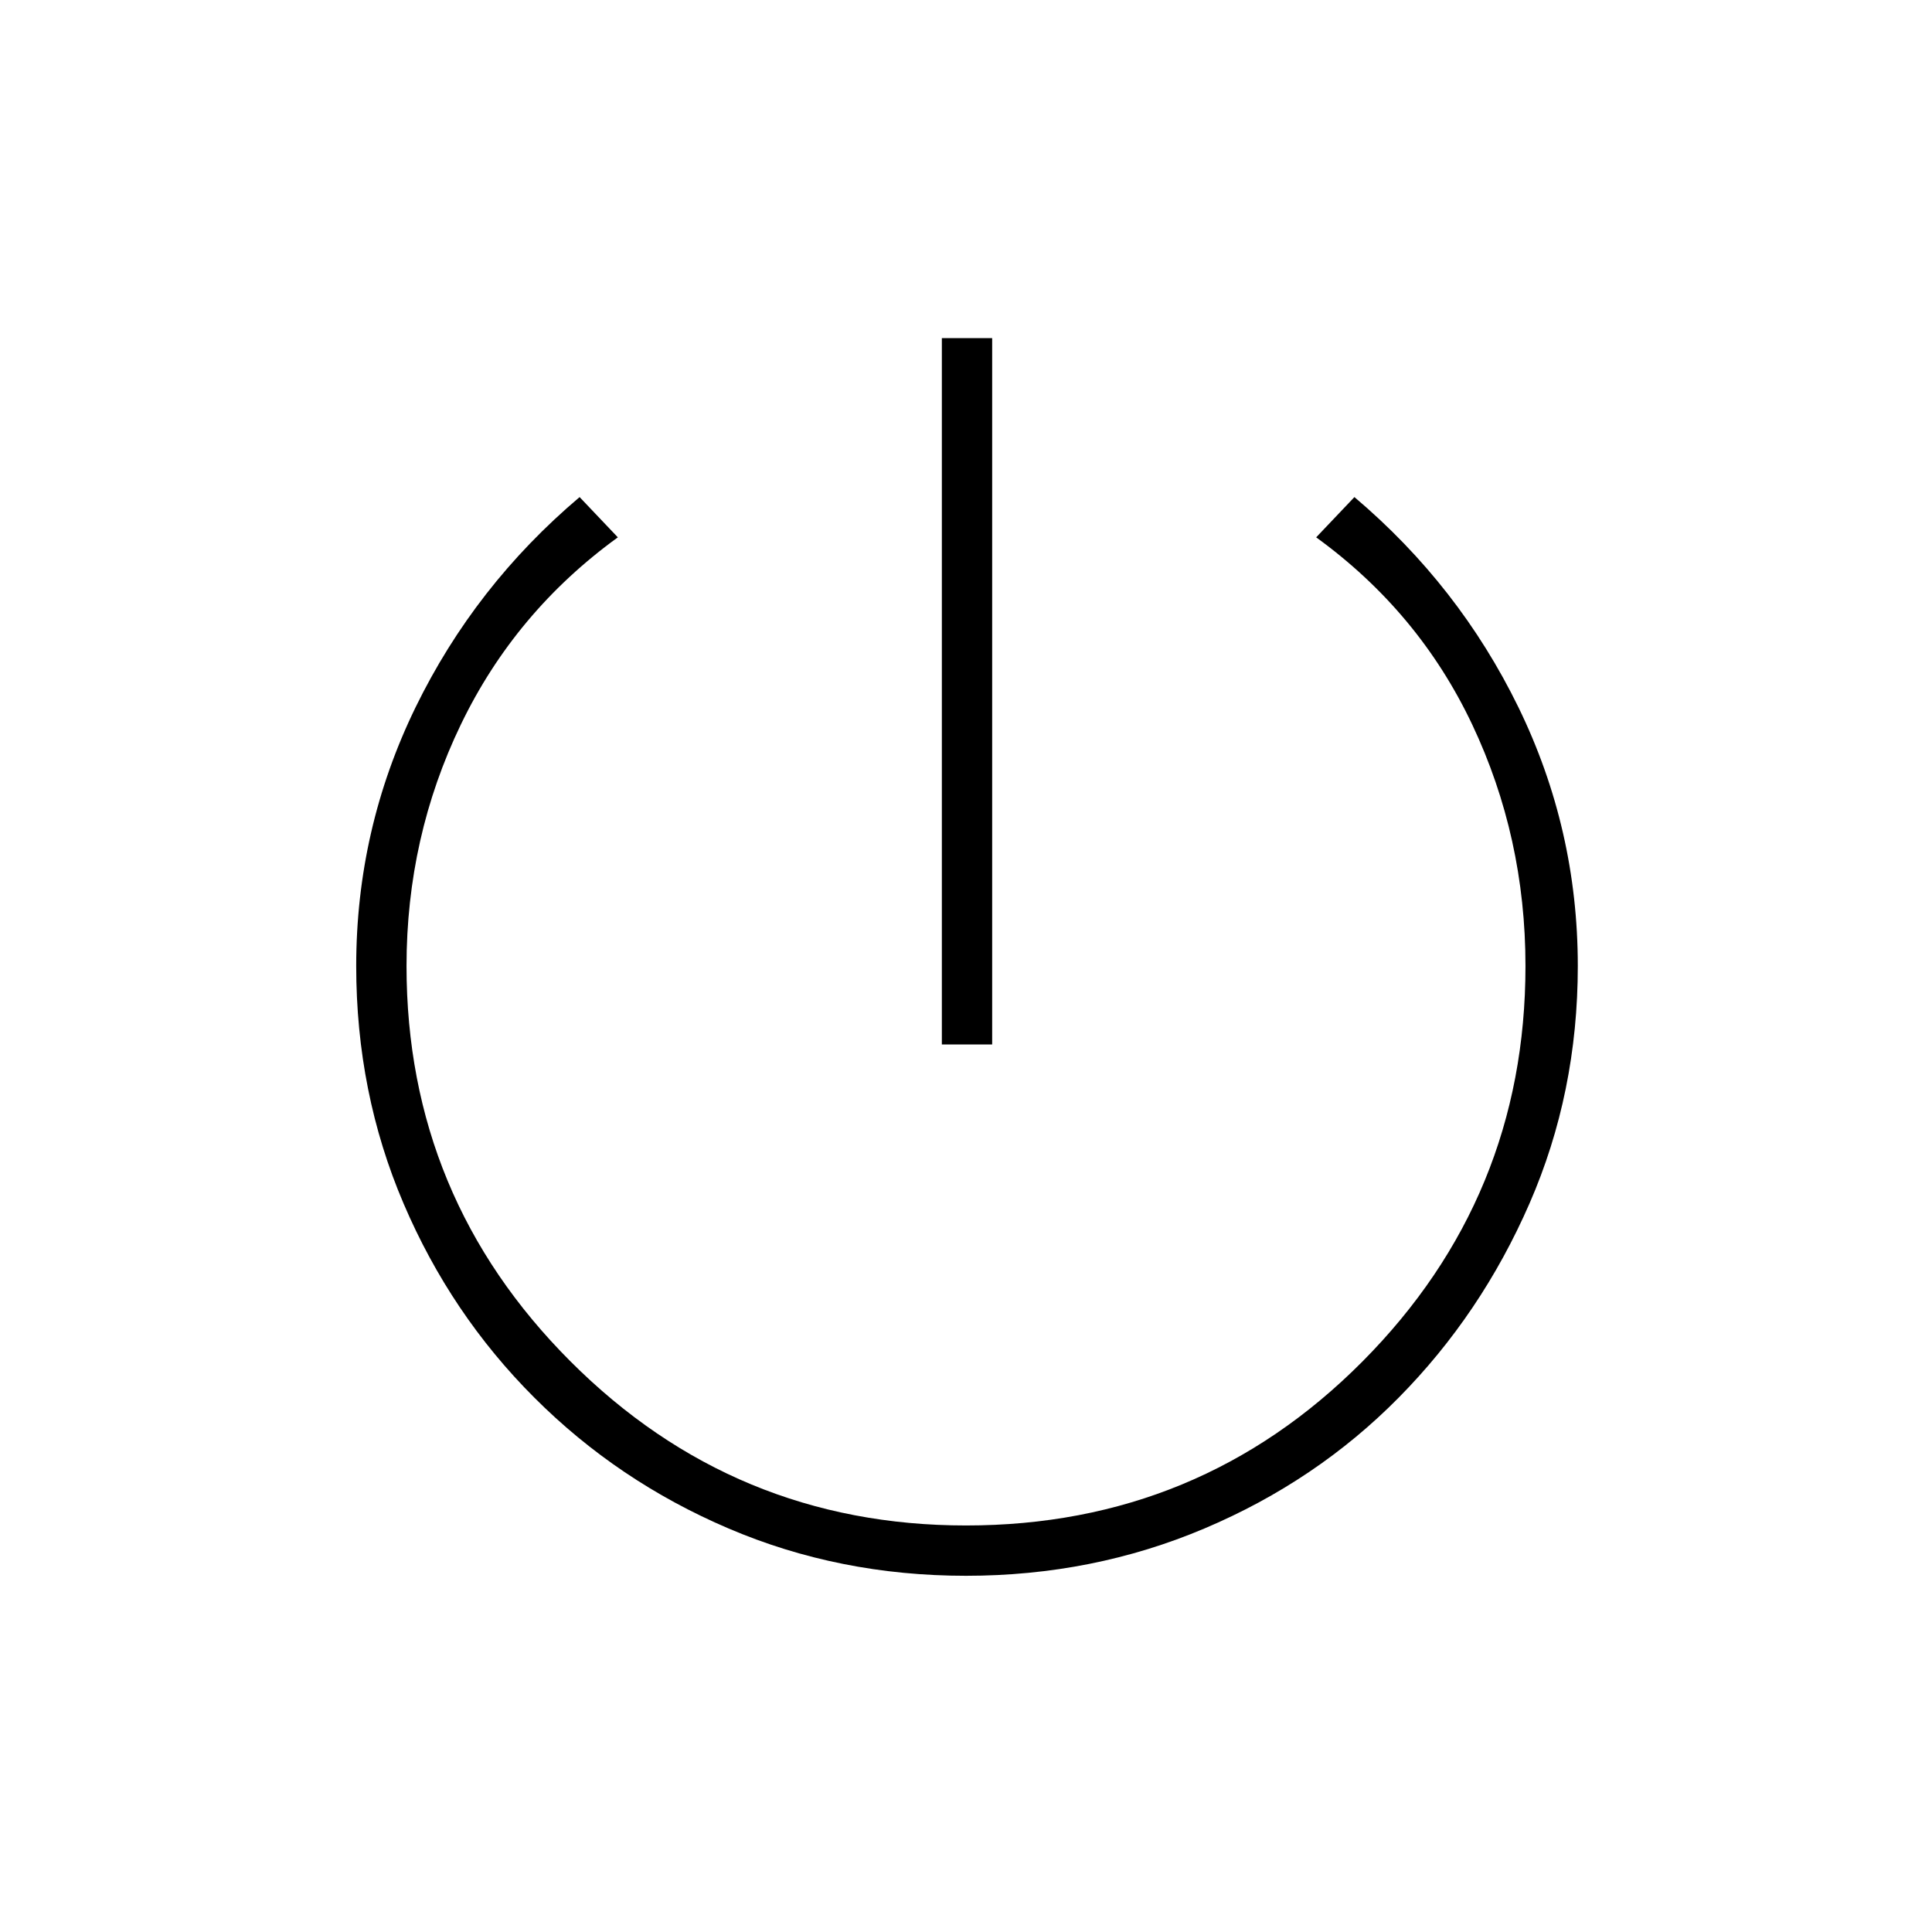 <svg xmlns="http://www.w3.org/2000/svg" height="24" width="24"><path d="M11.7 12.975V4.2H12.325V12.975ZM12 19.575Q10.425 19.575 9.05 18.987Q7.675 18.4 6.638 17.362Q5.6 16.325 5.013 14.95Q4.425 13.575 4.425 12Q4.425 10.3 5.162 8.787Q5.9 7.275 7.2 6.175L7.675 6.675Q6.4 7.6 5.725 9Q5.05 10.4 5.05 12Q5.05 14.875 7.088 16.913Q9.125 18.95 12 18.95Q14.9 18.95 16.925 16.913Q18.95 14.875 18.95 12Q18.95 10.4 18.288 9Q17.625 7.6 16.35 6.675L16.825 6.175Q18.125 7.275 18.863 8.787Q19.6 10.3 19.6 12Q19.6 13.575 19 14.95Q18.4 16.325 17.375 17.362Q16.35 18.4 14.963 18.987Q13.575 19.575 12 19.575Z"/></svg>
